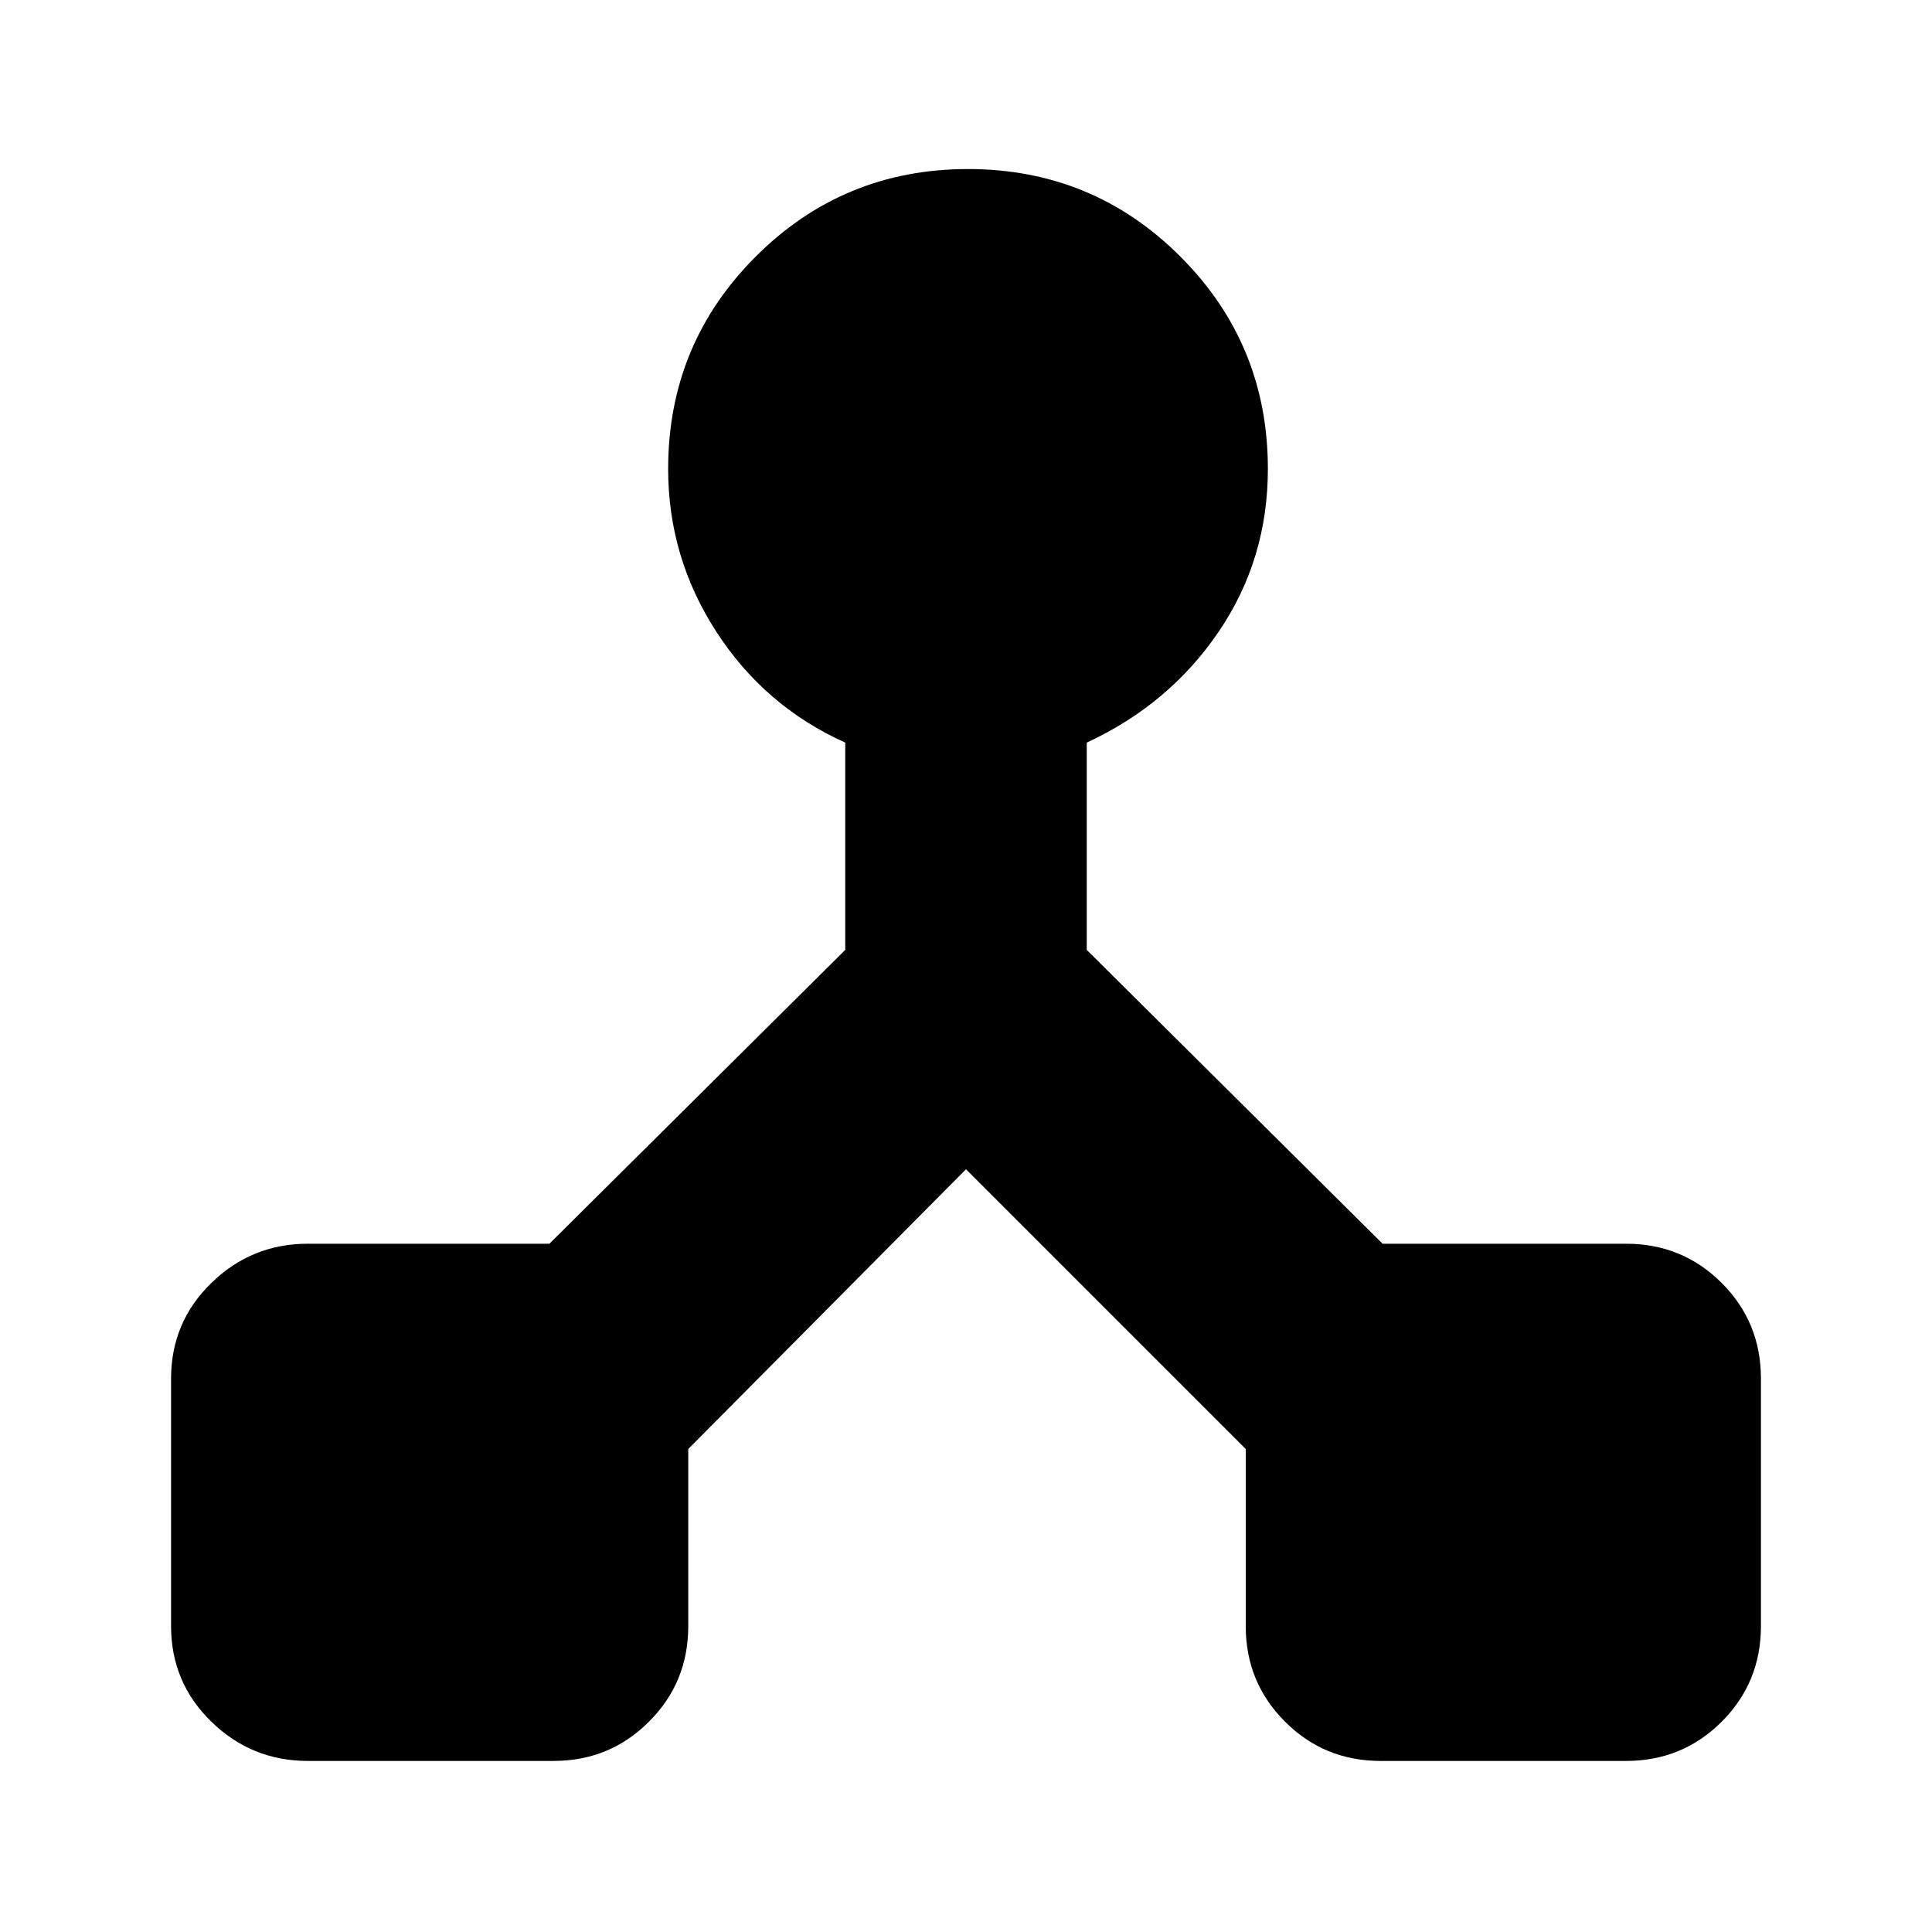 <svg xmlns="http://www.w3.org/2000/svg" height="24" width="24"><path d="M3.825 21.875Q3.125 21.875 2.625 21.387Q2.125 20.9 2.125 20.2V17.125Q2.125 16.425 2.625 15.938Q3.125 15.45 3.825 15.45H6.825L10.5 11.8V9.225Q9.5 8.775 8.9 7.85Q8.3 6.925 8.3 5.825Q8.3 4.275 9.388 3.187Q10.475 2.1 12.025 2.1Q13.575 2.1 14.663 3.187Q15.75 4.275 15.75 5.825Q15.75 6.95 15.137 7.85Q14.525 8.75 13.5 9.225V11.8L17.175 15.45H20.2Q20.9 15.45 21.388 15.938Q21.875 16.425 21.875 17.125V20.2Q21.875 20.9 21.388 21.387Q20.9 21.875 20.2 21.875H17.15Q16.45 21.875 15.963 21.387Q15.475 20.9 15.475 20.2V18L12 14.525L8.55 18V20.2Q8.55 20.9 8.062 21.387Q7.575 21.875 6.875 21.875Z"/></svg>